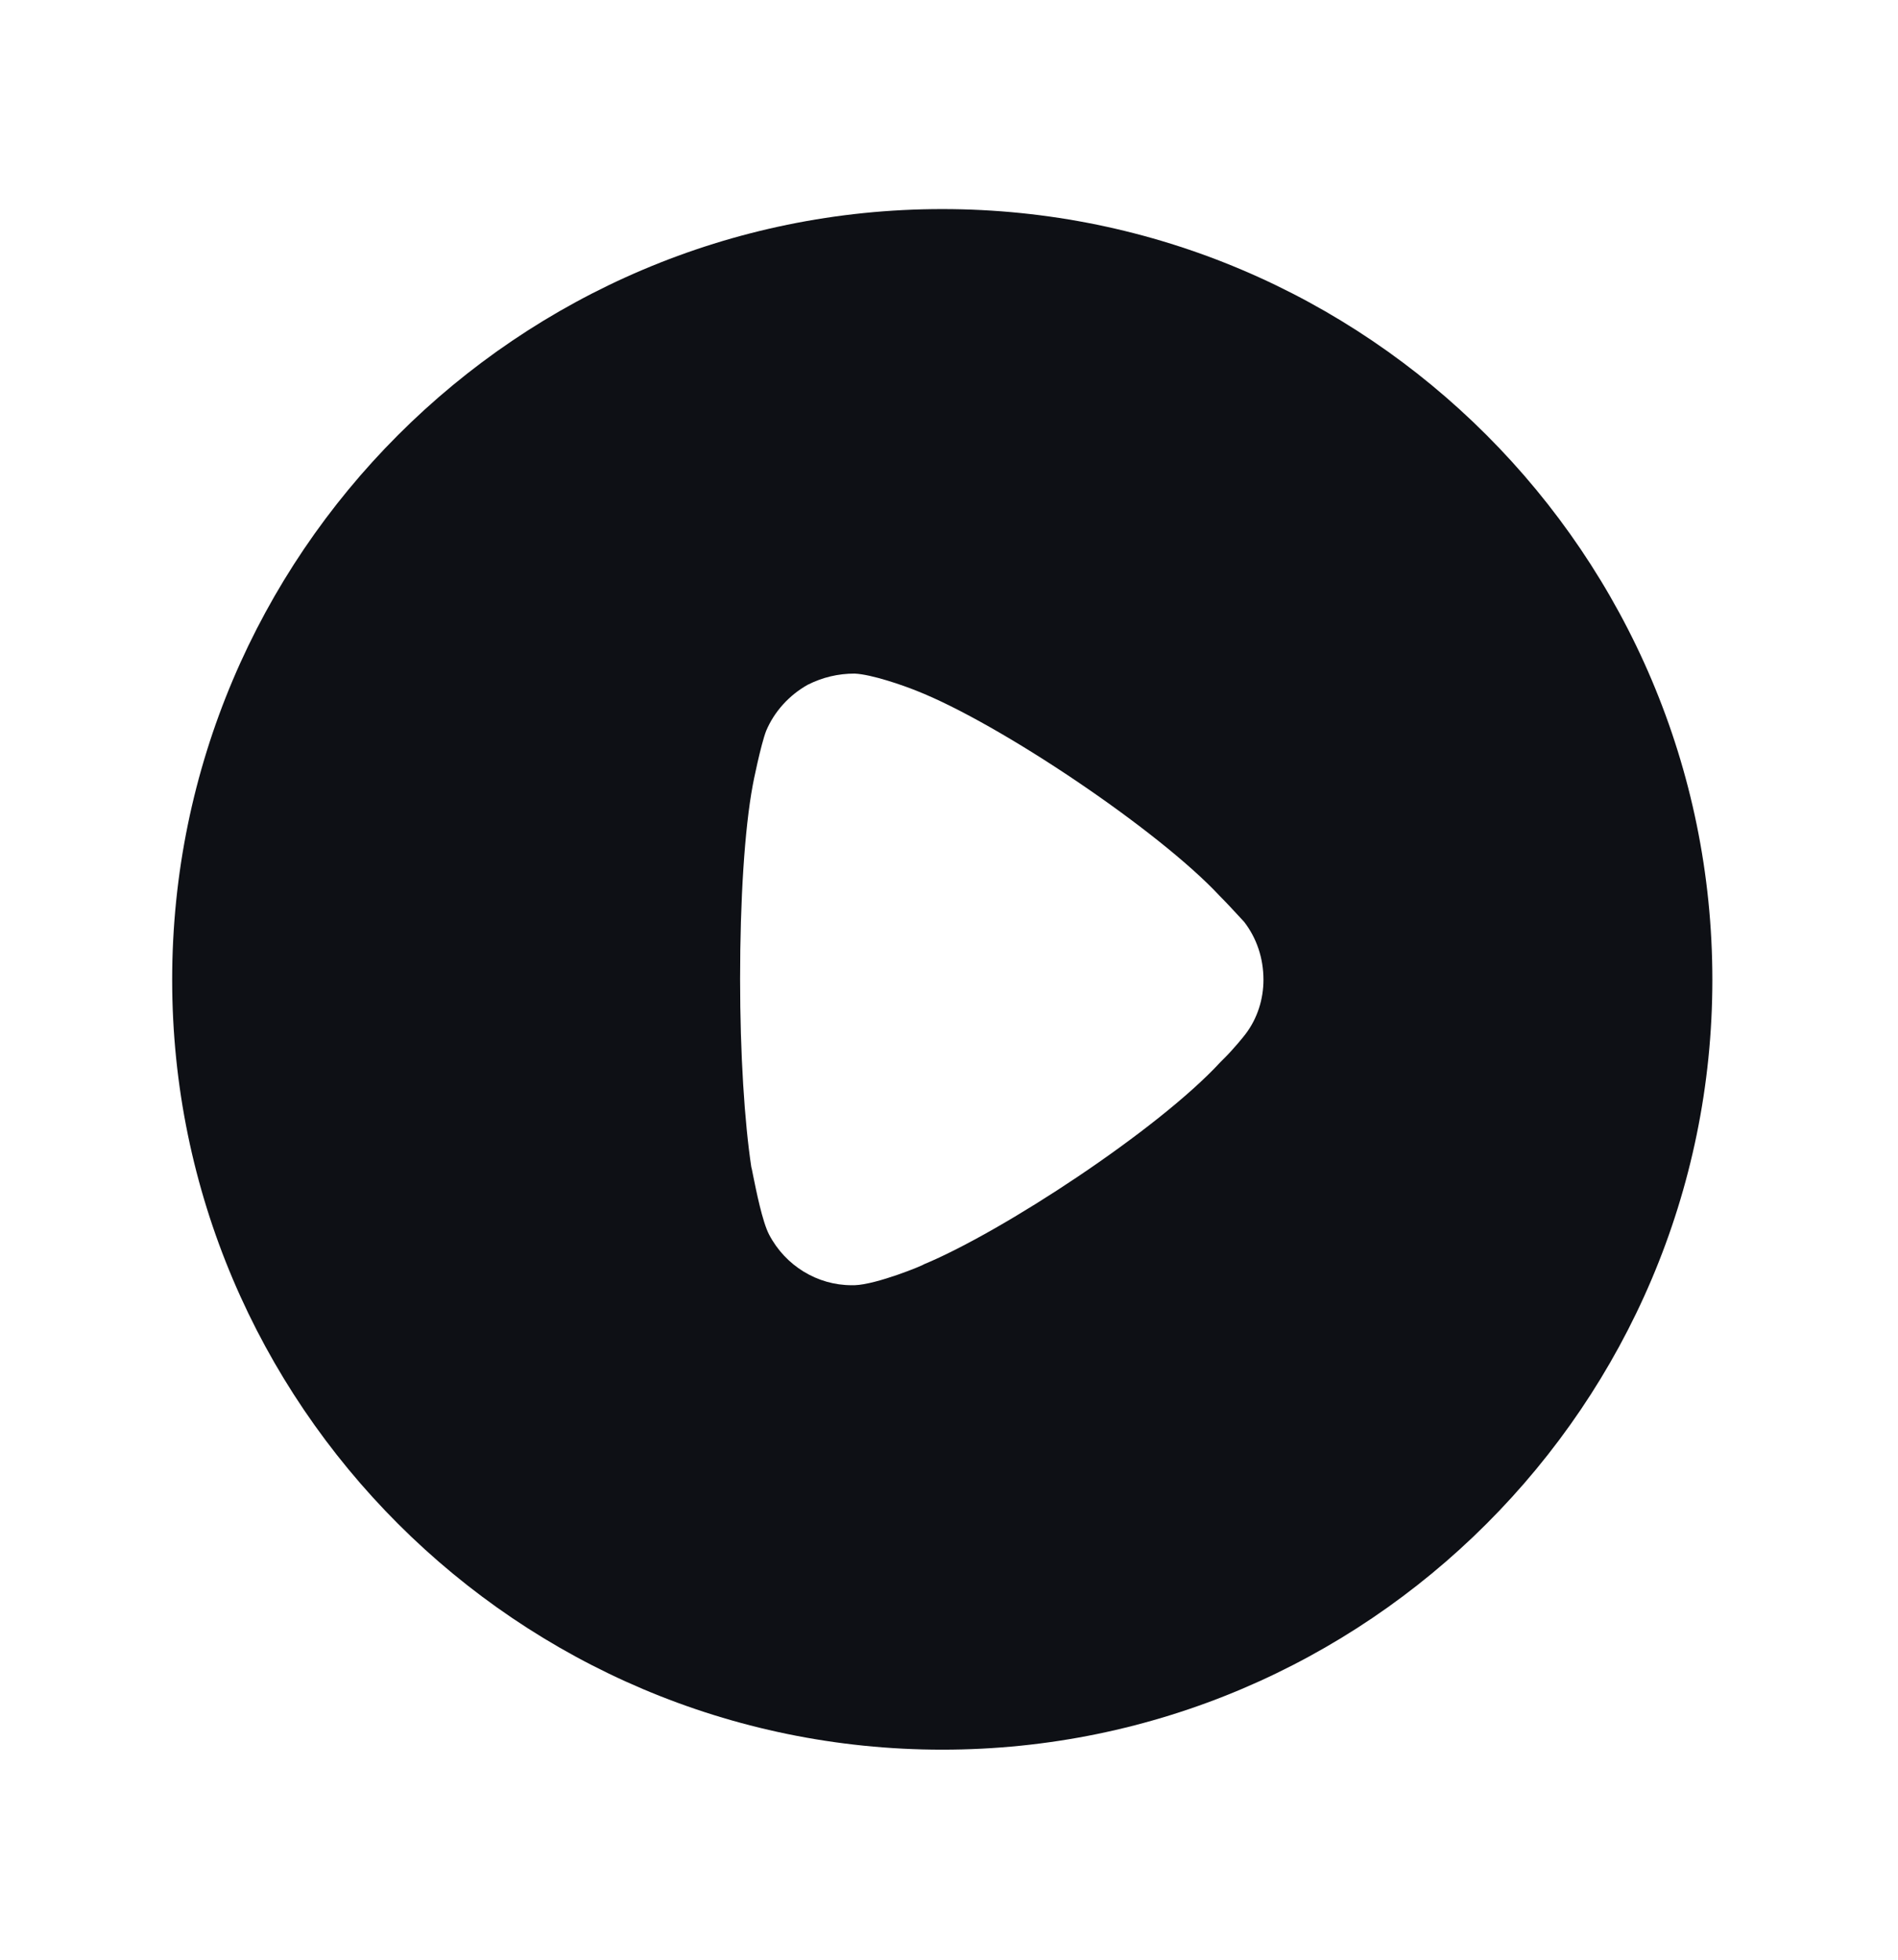 <svg width="31" height="32" viewBox="0 0 31 32" fill="none" xmlns="http://www.w3.org/2000/svg">
<path fill-rule="evenodd" clip-rule="evenodd" d="M2.812 15.999C2.812 9.057 8.458 3.414 15.39 3.414C22.323 3.414 27.968 9.057 27.968 15.999C27.968 22.927 22.323 28.57 15.39 28.57C8.458 28.57 2.812 22.927 2.812 15.999ZM20.004 17.272C20.138 17.139 20.308 16.933 20.344 16.884C20.538 16.629 20.636 16.314 20.636 15.999C20.636 15.646 20.526 15.319 20.32 15.052C20.303 15.035 20.27 14.999 20.227 14.952C20.146 14.864 20.03 14.738 19.919 14.627C18.924 13.559 16.326 11.812 14.966 11.278C14.759 11.194 14.237 11.011 13.958 10.999C13.691 10.999 13.436 11.059 13.193 11.181C12.89 11.351 12.647 11.618 12.514 11.933C12.428 12.152 12.295 12.807 12.295 12.819C12.161 13.535 12.088 14.7 12.088 15.986C12.088 17.213 12.161 18.328 12.271 19.056C12.274 19.059 12.284 19.111 12.3 19.192C12.35 19.438 12.452 19.951 12.562 20.16C12.829 20.67 13.351 20.986 13.91 20.986H13.958C14.322 20.974 15.087 20.658 15.087 20.646C16.374 20.112 18.912 18.45 19.931 17.345L20.004 17.272Z" fill="#0E1015"/>
</svg>
